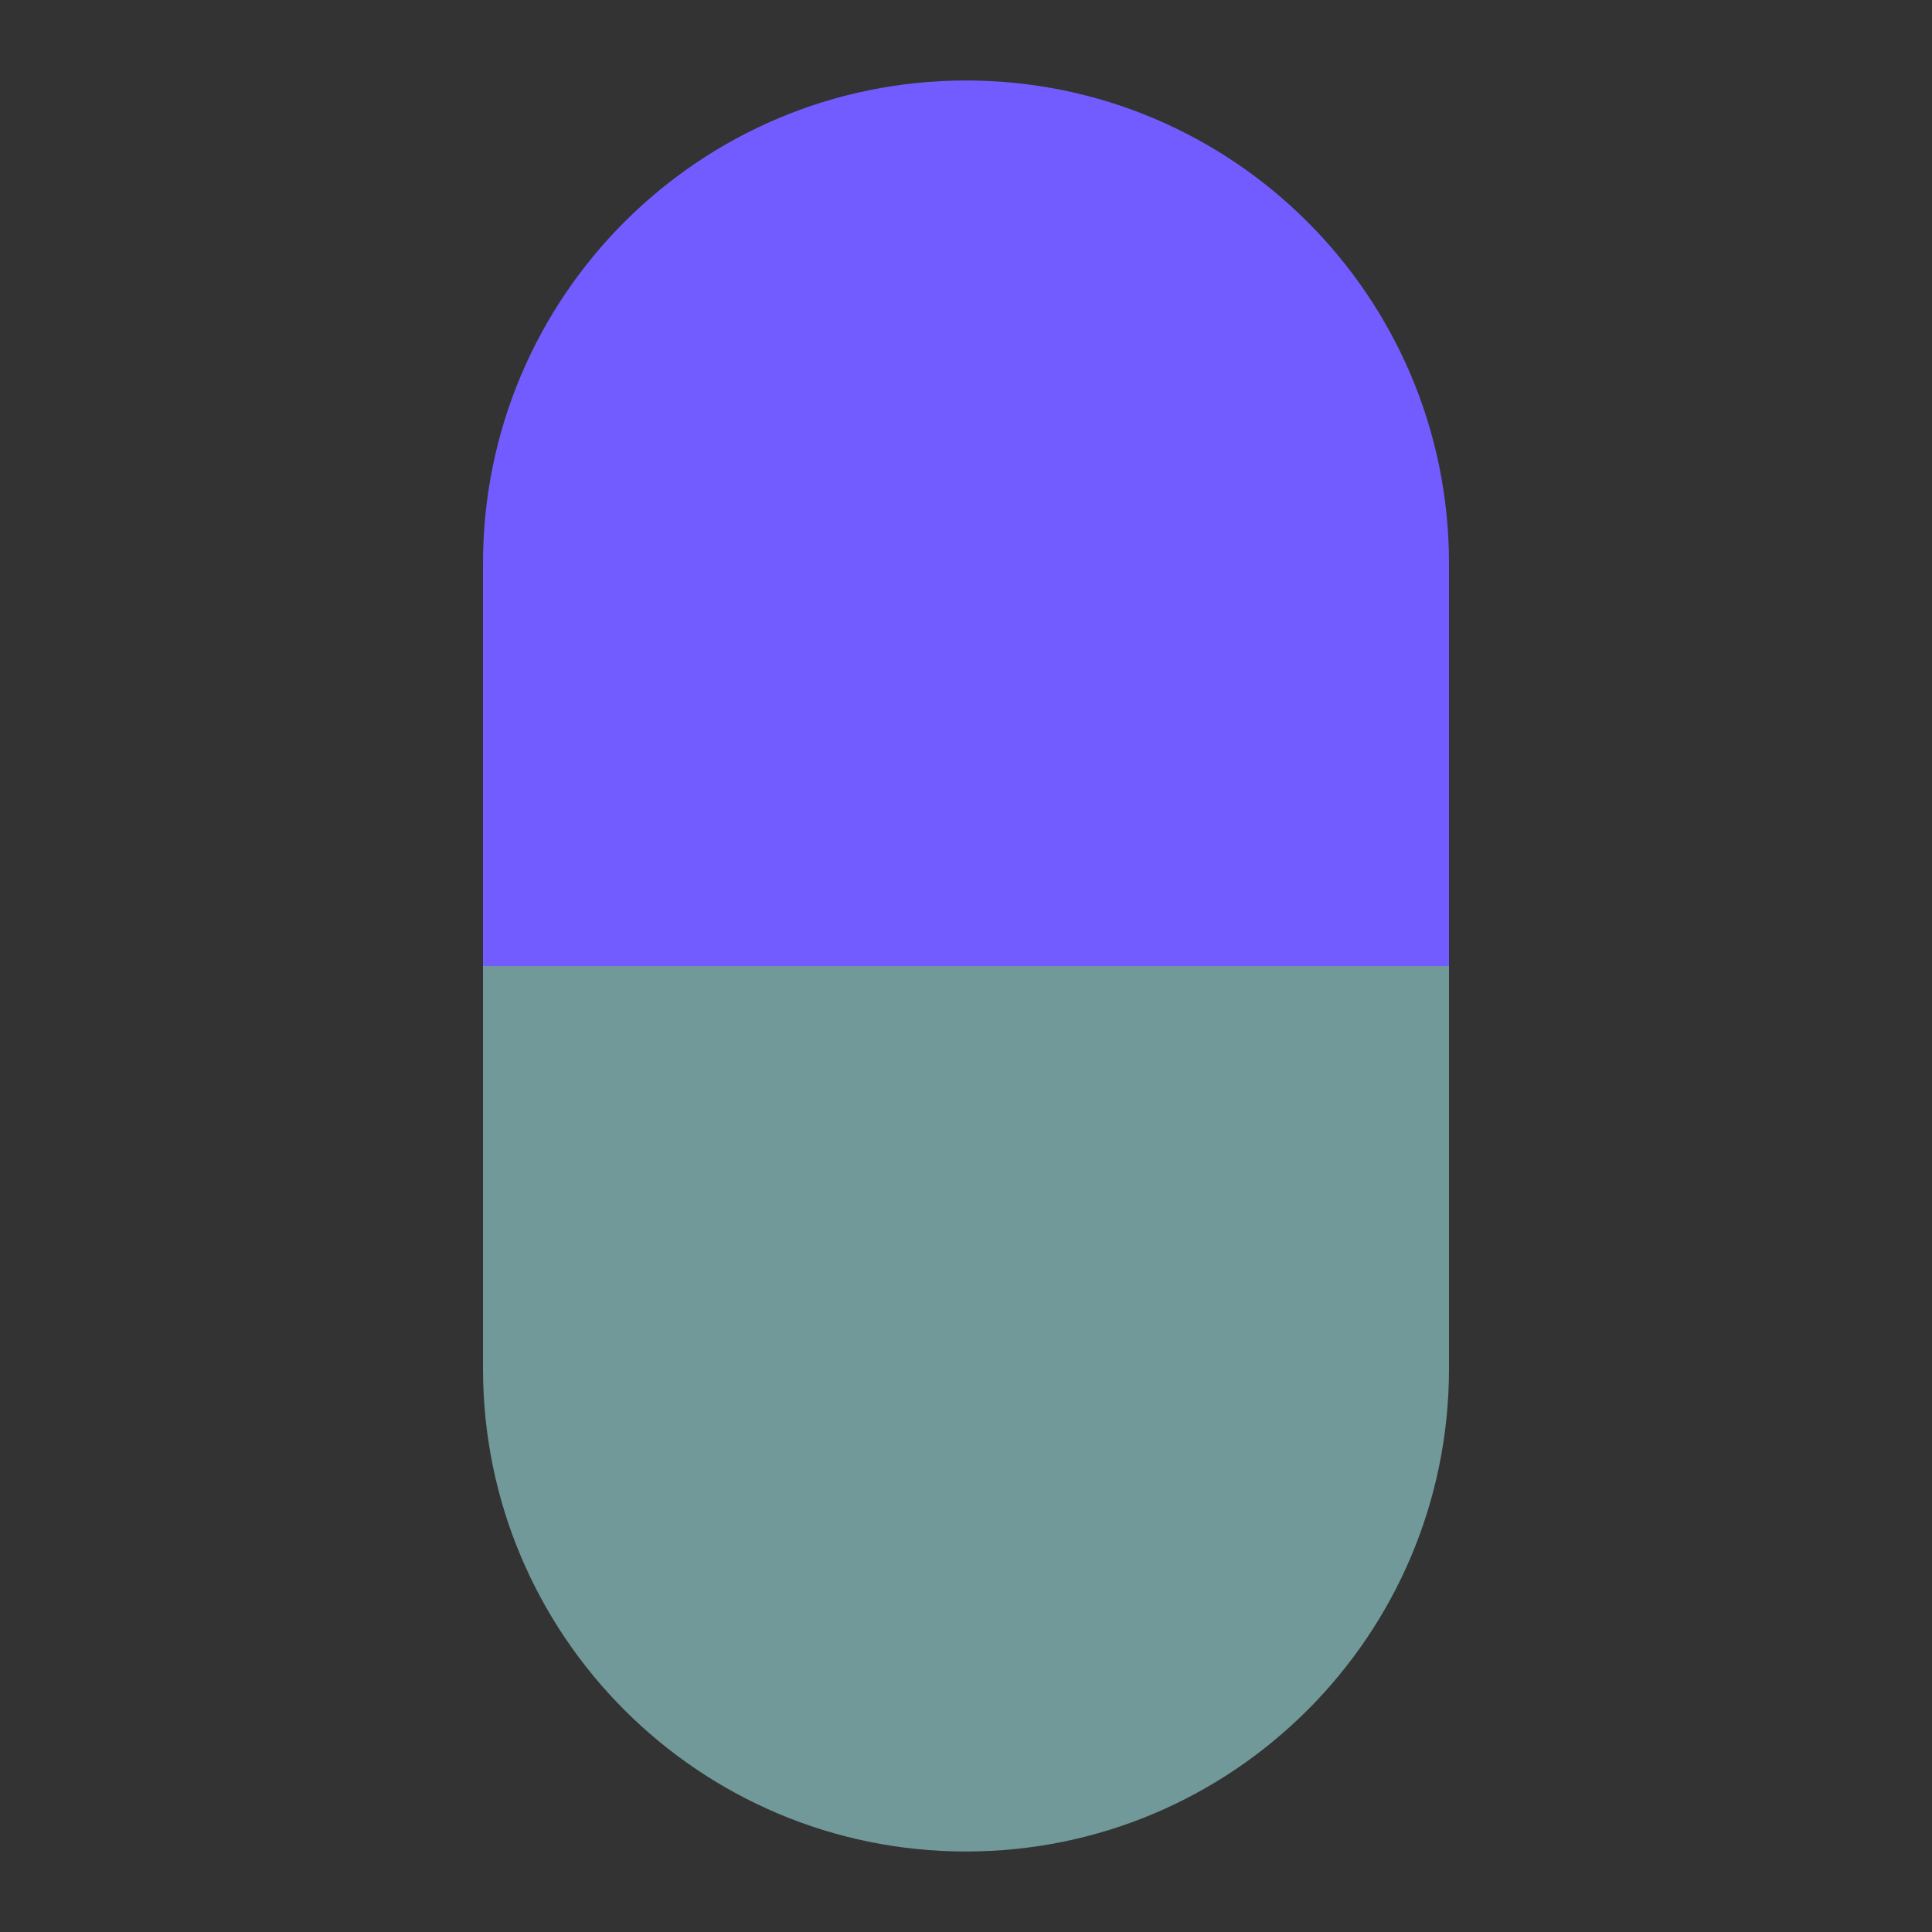 <svg width="24" height="24" viewBox="0 0 24 24" fill="none" xmlns="http://www.w3.org/2000/svg">
<rect x="0" y="0" width="24" height="24" fill="#333333" stroke="none"/>
<path d="M6 7C6 3.686 8.686 1 12 1C15.314 1 18 3.686 18 7V12H6V7Z" fill="#735CFF"/>
<path opacity="0.5" d="M18 17C18 20.314 15.314 23 12 23C8.686 23 6 20.314 6 17L6 12L18 12V17Z" fill="#B0FFFF"/>
</svg>
